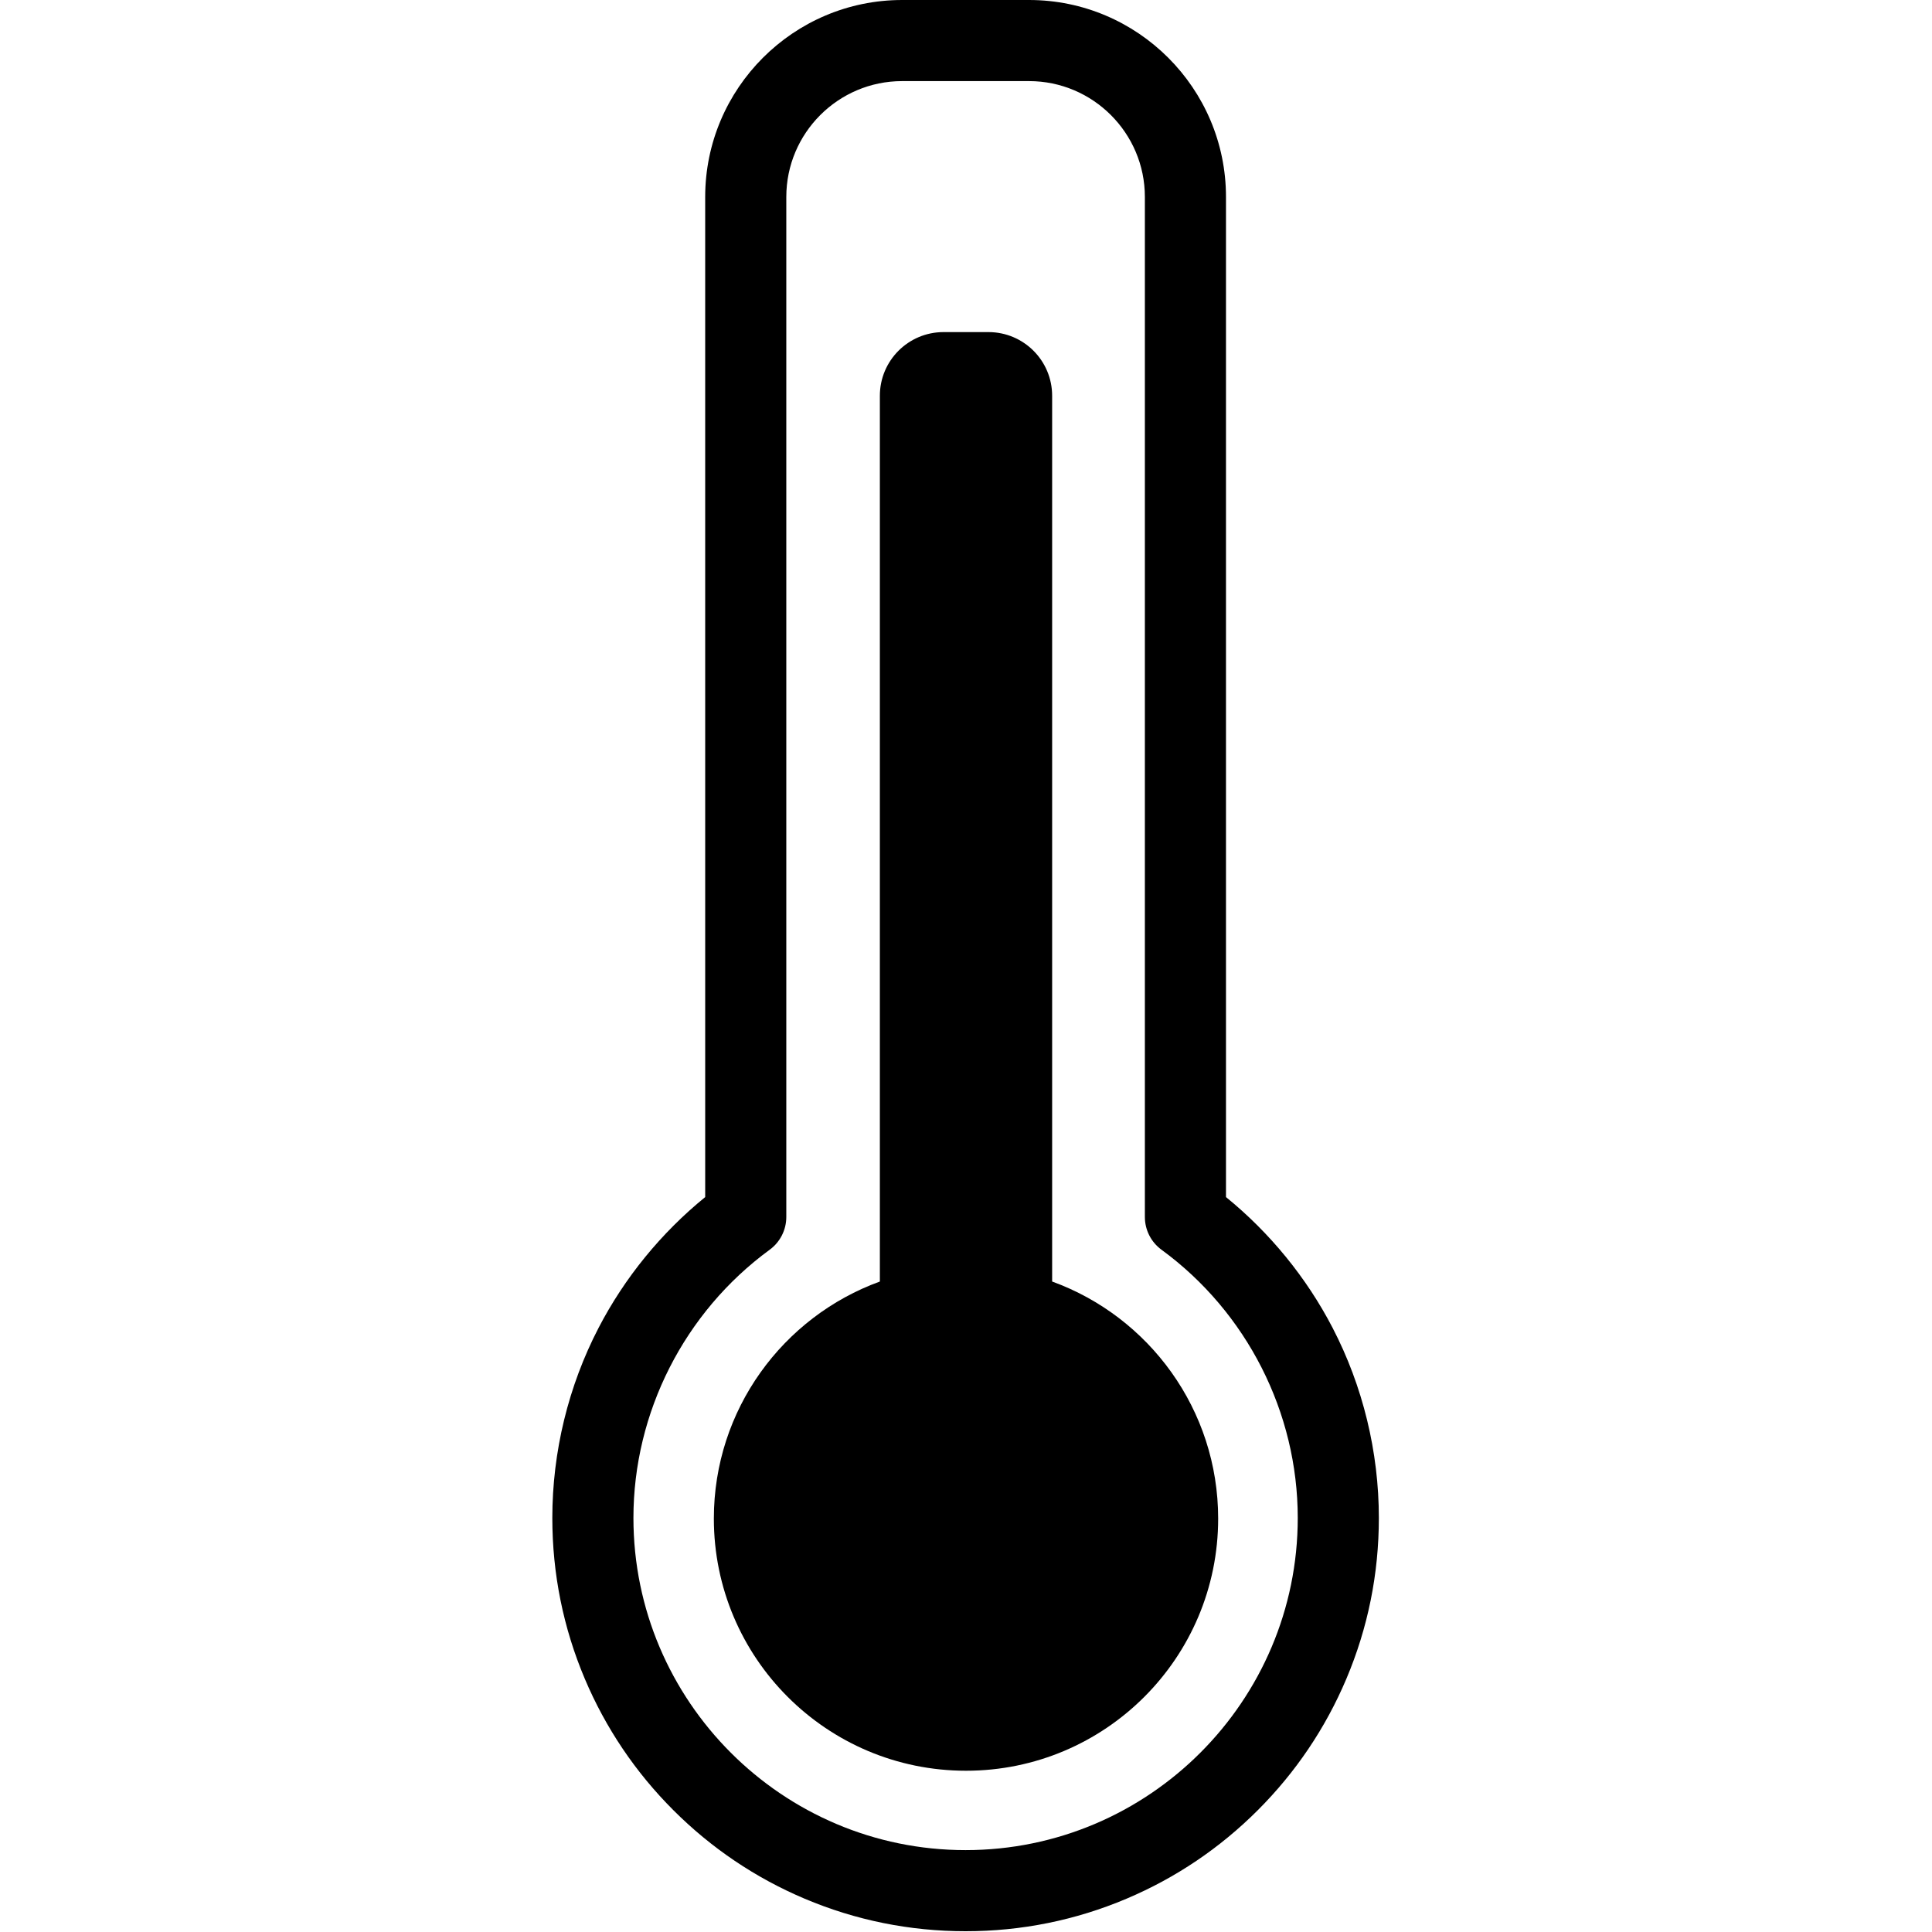 <?xml version="1.0" encoding="UTF-8" standalone="no"?>
<!-- Generator: Adobe Illustrator 17.1.0, SVG Export Plug-In . SVG Version: 6.00 Build 0)  -->

<svg
   xmlns:dc="http://purl.org/dc/elements/1.1/"
   xmlns:cc="http://creativecommons.org/ns#"
   xmlns:rdf="http://www.w3.org/1999/02/22-rdf-syntax-ns#"
   xmlns:svg="http://www.w3.org/2000/svg"
   xmlns="http://www.w3.org/2000/svg"
   xmlns:sodipodi="http://sodipodi.sourceforge.net/DTD/sodipodi-0.dtd"
   xmlns:inkscape="http://www.inkscape.org/namespaces/inkscape"
   version="1.1"
   id="Capa_1"
   x="0px"
   y="0px"
   viewBox="0 0 300 300"
   xml:space="preserve"
   sodipodi:docname="nvidia-temp-symbolic.svg"
   inkscape:version="0.92.2 (unknown)"
   width="300"
   height="300"><defs
     id="defs59" /><sodipodi:namedview
     pagecolor="#ffffff"
     bordercolor="#666666"
     borderopacity="1"
     objecttolerance="10"
     gridtolerance="10"
     guidetolerance="10"
     inkscape:pageopacity="0"
     inkscape:pageshadow="2"
     inkscape:window-width="1920"
     inkscape:window-height="1016"
     id="namedview57"
     showgrid="false"
     inkscape:zoom="0.96326533"
     inkscape:cx="82.527376"
     inkscape:cy="239.46766"
     inkscape:window-x="0"
     inkscape:window-y="27"
     inkscape:window-maximized="1"
     inkscape:current-layer="g24" /><g
     id="g24"
     transform="translate(0,-190)"><g
       id="g4"
       transform="matrix(0.612,0,0,0.612,-10.467,190)"><path
         d="m 262.096,490 c -14.151,0 -27.883,-2.774 -40.818,-8.245 -12.487,-5.281 -23.7,-12.841 -33.326,-22.468 -9.626,-9.626 -17.185,-20.838 -22.468,-33.326 -5.47,-12.933 -8.244,-26.666 -8.244,-40.816 0,-16.766 4.058,-33.445 11.733,-48.233 6.607,-12.729 15.9,-24.11 27.054,-33.183 V 49.967 C 196.028,22.415 218.443,0 245.996,0 h 32.201 c 27.552,0 49.968,22.415 49.968,49.967 v 253.762 c 11.154,9.072 20.447,20.453 27.054,33.183 7.676,14.788 11.733,31.468 11.733,48.233 0,14.15 -2.773,27.884 -8.245,40.816 -5.282,12.488 -12.84,23.7 -22.467,33.326 -9.626,9.627 -20.839,17.186 -33.327,22.468 -12.932,5.471 -26.665,8.245 -40.817,8.245 z m -16.1,-469.422 c -16.205,0 -29.389,13.184 -29.389,29.389 V 308.78 c 0,3.281 -1.565,6.366 -4.213,8.304 -21.649,15.84 -34.574,41.283 -34.574,68.06 0,46.47 37.806,84.276 84.277,84.276 46.471,0 84.277,-37.807 84.277,-84.276 0,-26.777 -12.925,-52.221 -34.575,-68.06 -2.648,-1.938 -4.213,-5.023 -4.213,-8.304 V 49.967 c 0,-16.205 -13.184,-29.389 -29.389,-29.389 z"
         id="path2"
         inkscape:connector-curvature="0" /></g><path
       d="M 163.376,388.995 V 251.454 c 0,-5.46 -4.426,-9.886 -9.885,-9.886 h -6.981 c -5.459,0 -9.885,4.426 -9.885,9.886 V 388.995 c -15.037,5.466 -25.779,19.883 -25.779,36.809 0,21.624 17.53,39.155 39.154,39.155 21.624,0 39.155,-17.53 39.155,-39.155 -6.1e-4,-16.926 -10.741,-31.343 -25.779,-36.809 z"
       id="path6"
       inkscape:connector-curvature="0"
       sodipodi:nodetypes="csssscsscc"
       style="stroke-width:0.612" /></g><g
     id="g26"
     transform="translate(0,-190)" /><g
     id="g28"
     transform="translate(0,-190)" /><g
     id="g30"
     transform="translate(0,-190)" /><g
     id="g32"
     transform="translate(0,-190)" /><g
     id="g34"
     transform="translate(0,-190)" /><g
     id="g36"
     transform="translate(0,-190)" /><g
     id="g38"
     transform="translate(0,-190)" /><g
     id="g40"
     transform="translate(0,-190)" /><g
     id="g42"
     transform="translate(0,-190)" /><g
     id="g44"
     transform="translate(0,-190)" /><g
     id="g46"
     transform="translate(0,-190)" /><g
     id="g48"
     transform="translate(0,-190)" /><g
     id="g50"
     transform="translate(0,-190)" /><g
     id="g52"
     transform="translate(0,-190)" /><g
     id="g54"
     transform="translate(0,-190)" /></svg>